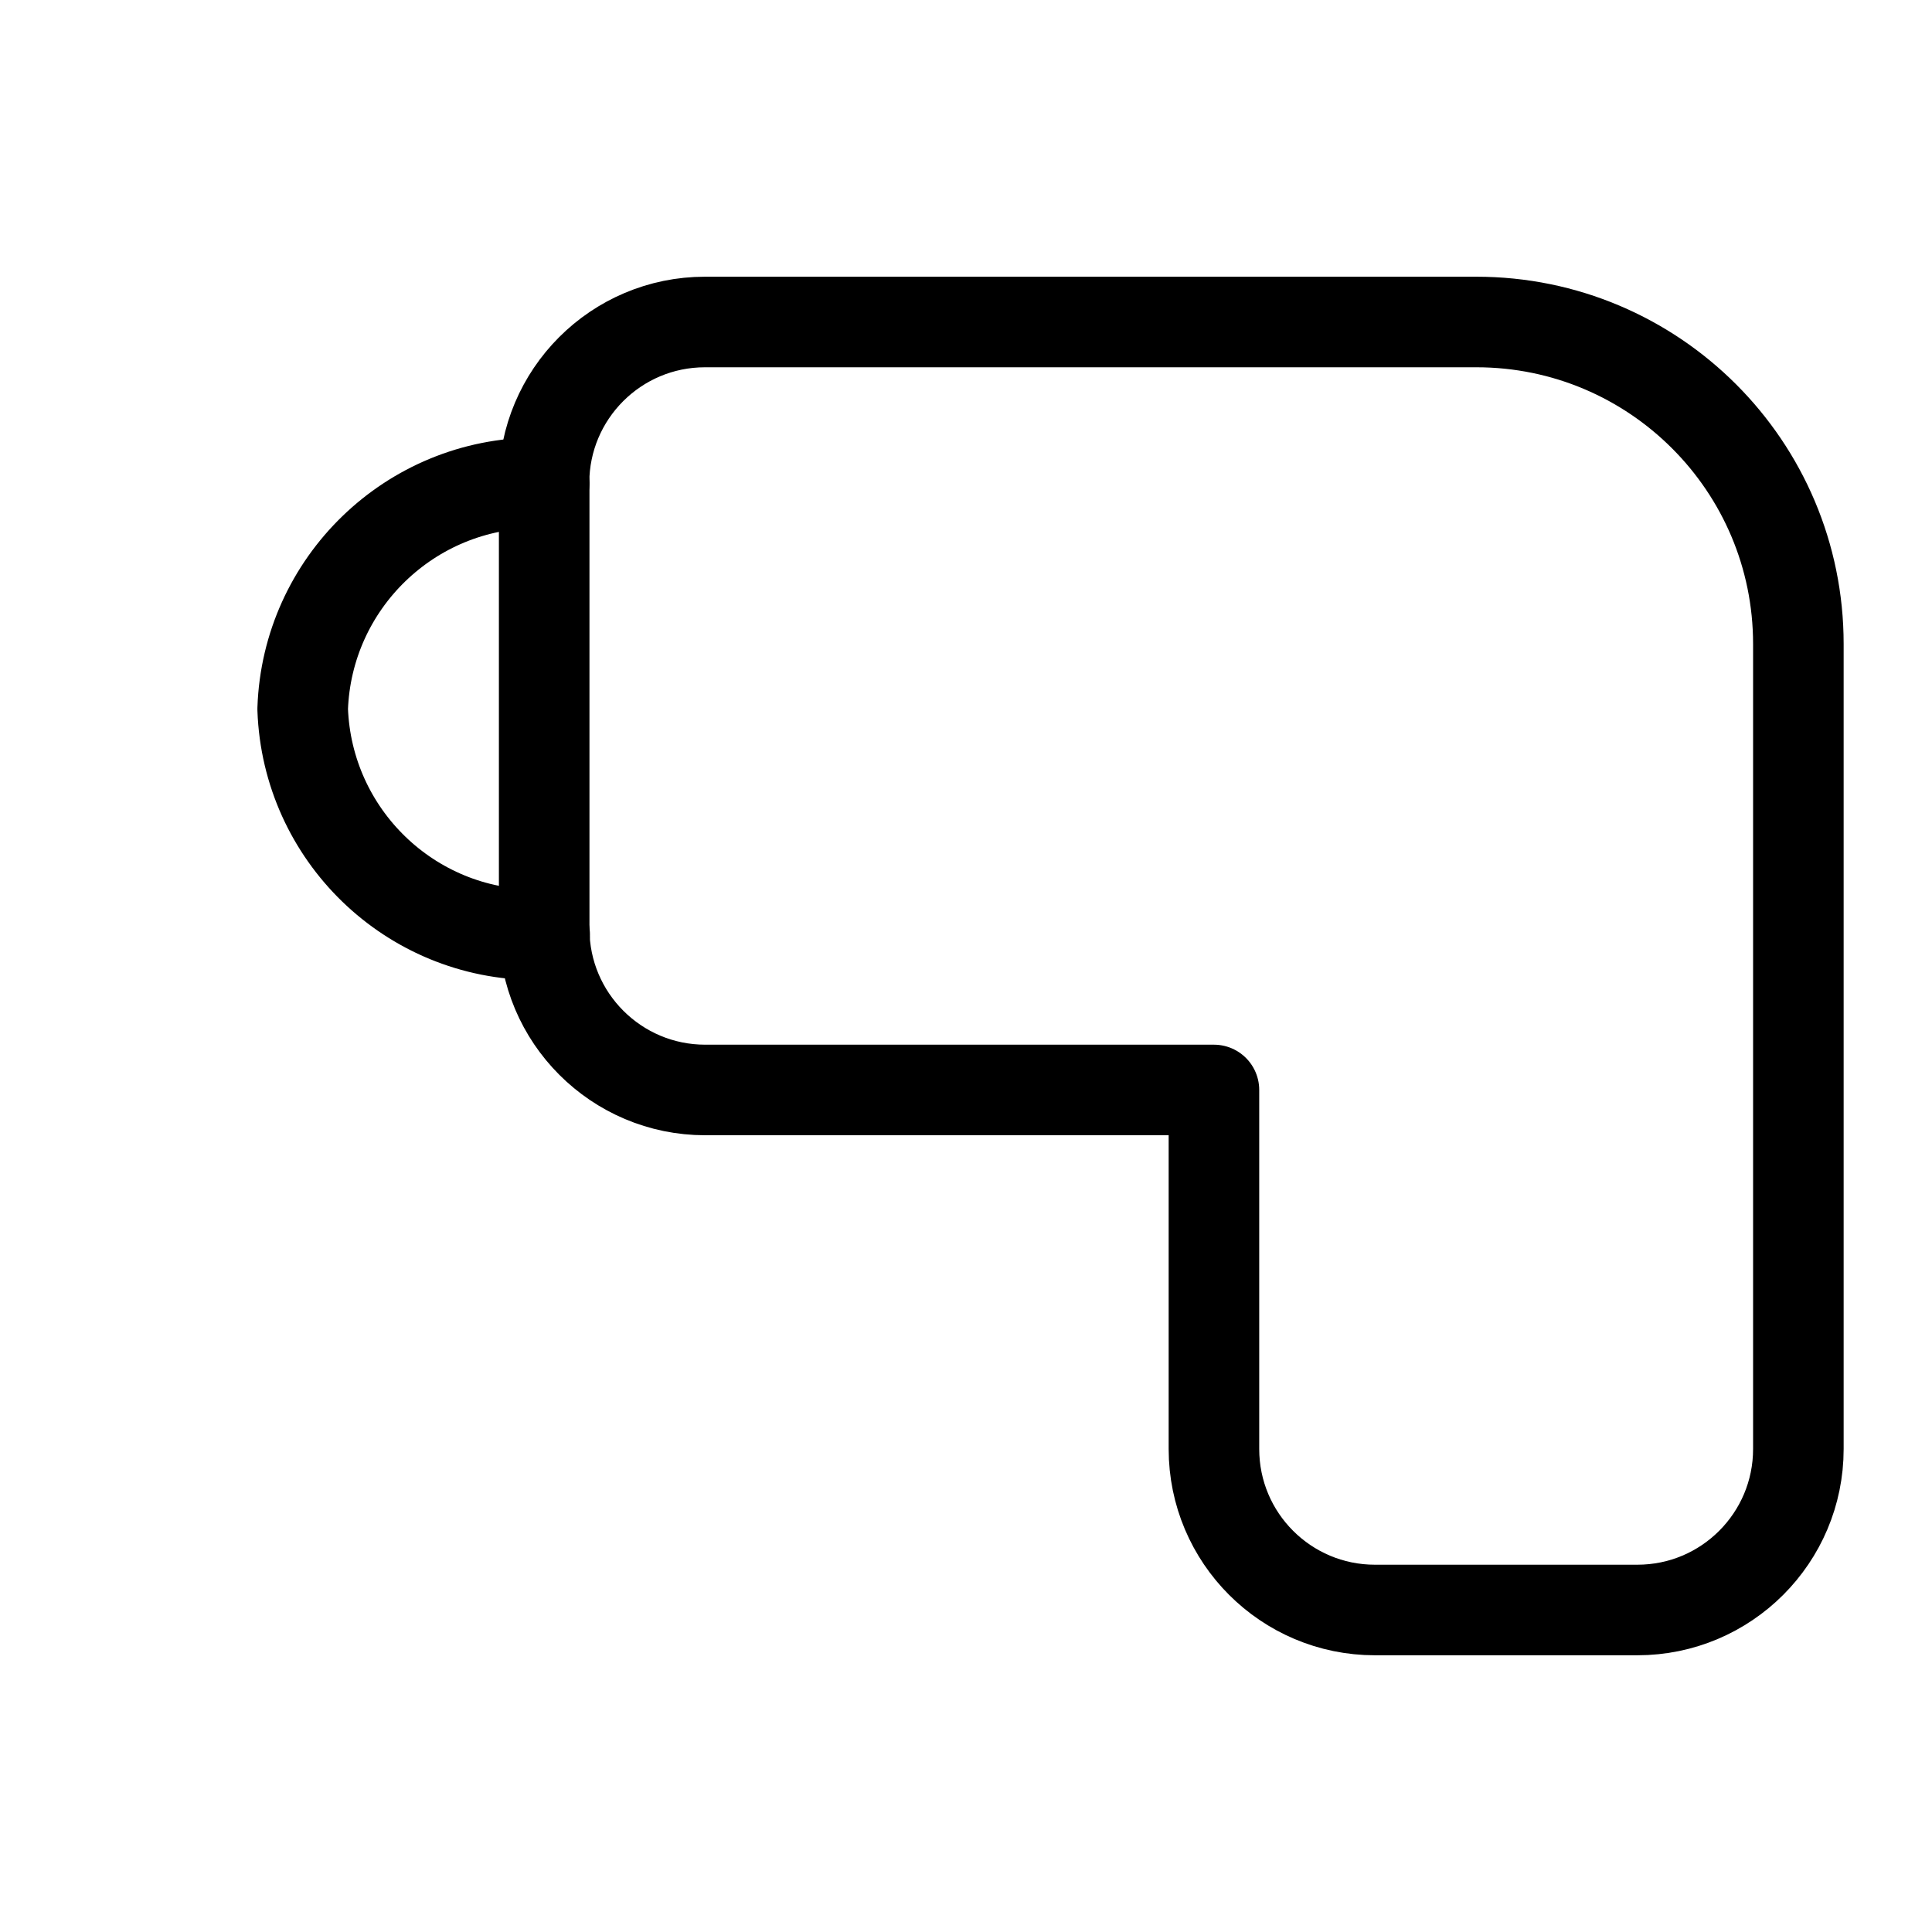 <!-- Generated by IcoMoon.io -->
<svg version="1.1" xmlns="http://www.w3.org/2000/svg" width="24" height="24" viewBox="0 0 24 24">
<title>mant-sm</title>
<path fill="none" stroke="#000" stroke-width="1.125" stroke-miterlimit="4" stroke-linecap="round" stroke-linejoin="round" d="M6.76 6v5.54c0 1.104 0.896 2 2 2h6.32v4.46c0 1.105 0.896 2 2 2v0h3.26c1.105 0 2-0.896 2-2v-10c0-2.209-1.791-4-4-4-0.001 0-0.001 0-0.002 0h-9.58c-1.105 0-2 0.896-2 2v0z"></path>
<path fill="none" stroke="#000" stroke-width="1.125" stroke-miterlimit="4" stroke-linecap="round" stroke-linejoin="round" d="M6.76 5.999v0c-0.027-0.001-0.059-0.001-0.092-0.001-1.573 0-2.854 1.247-2.908 2.807l-0 0.005c0.055 1.559 1.332 2.802 2.899 2.802 0.036 0 0.071-0.001 0.107-0.002l-0.005 0"></path>
</svg>
